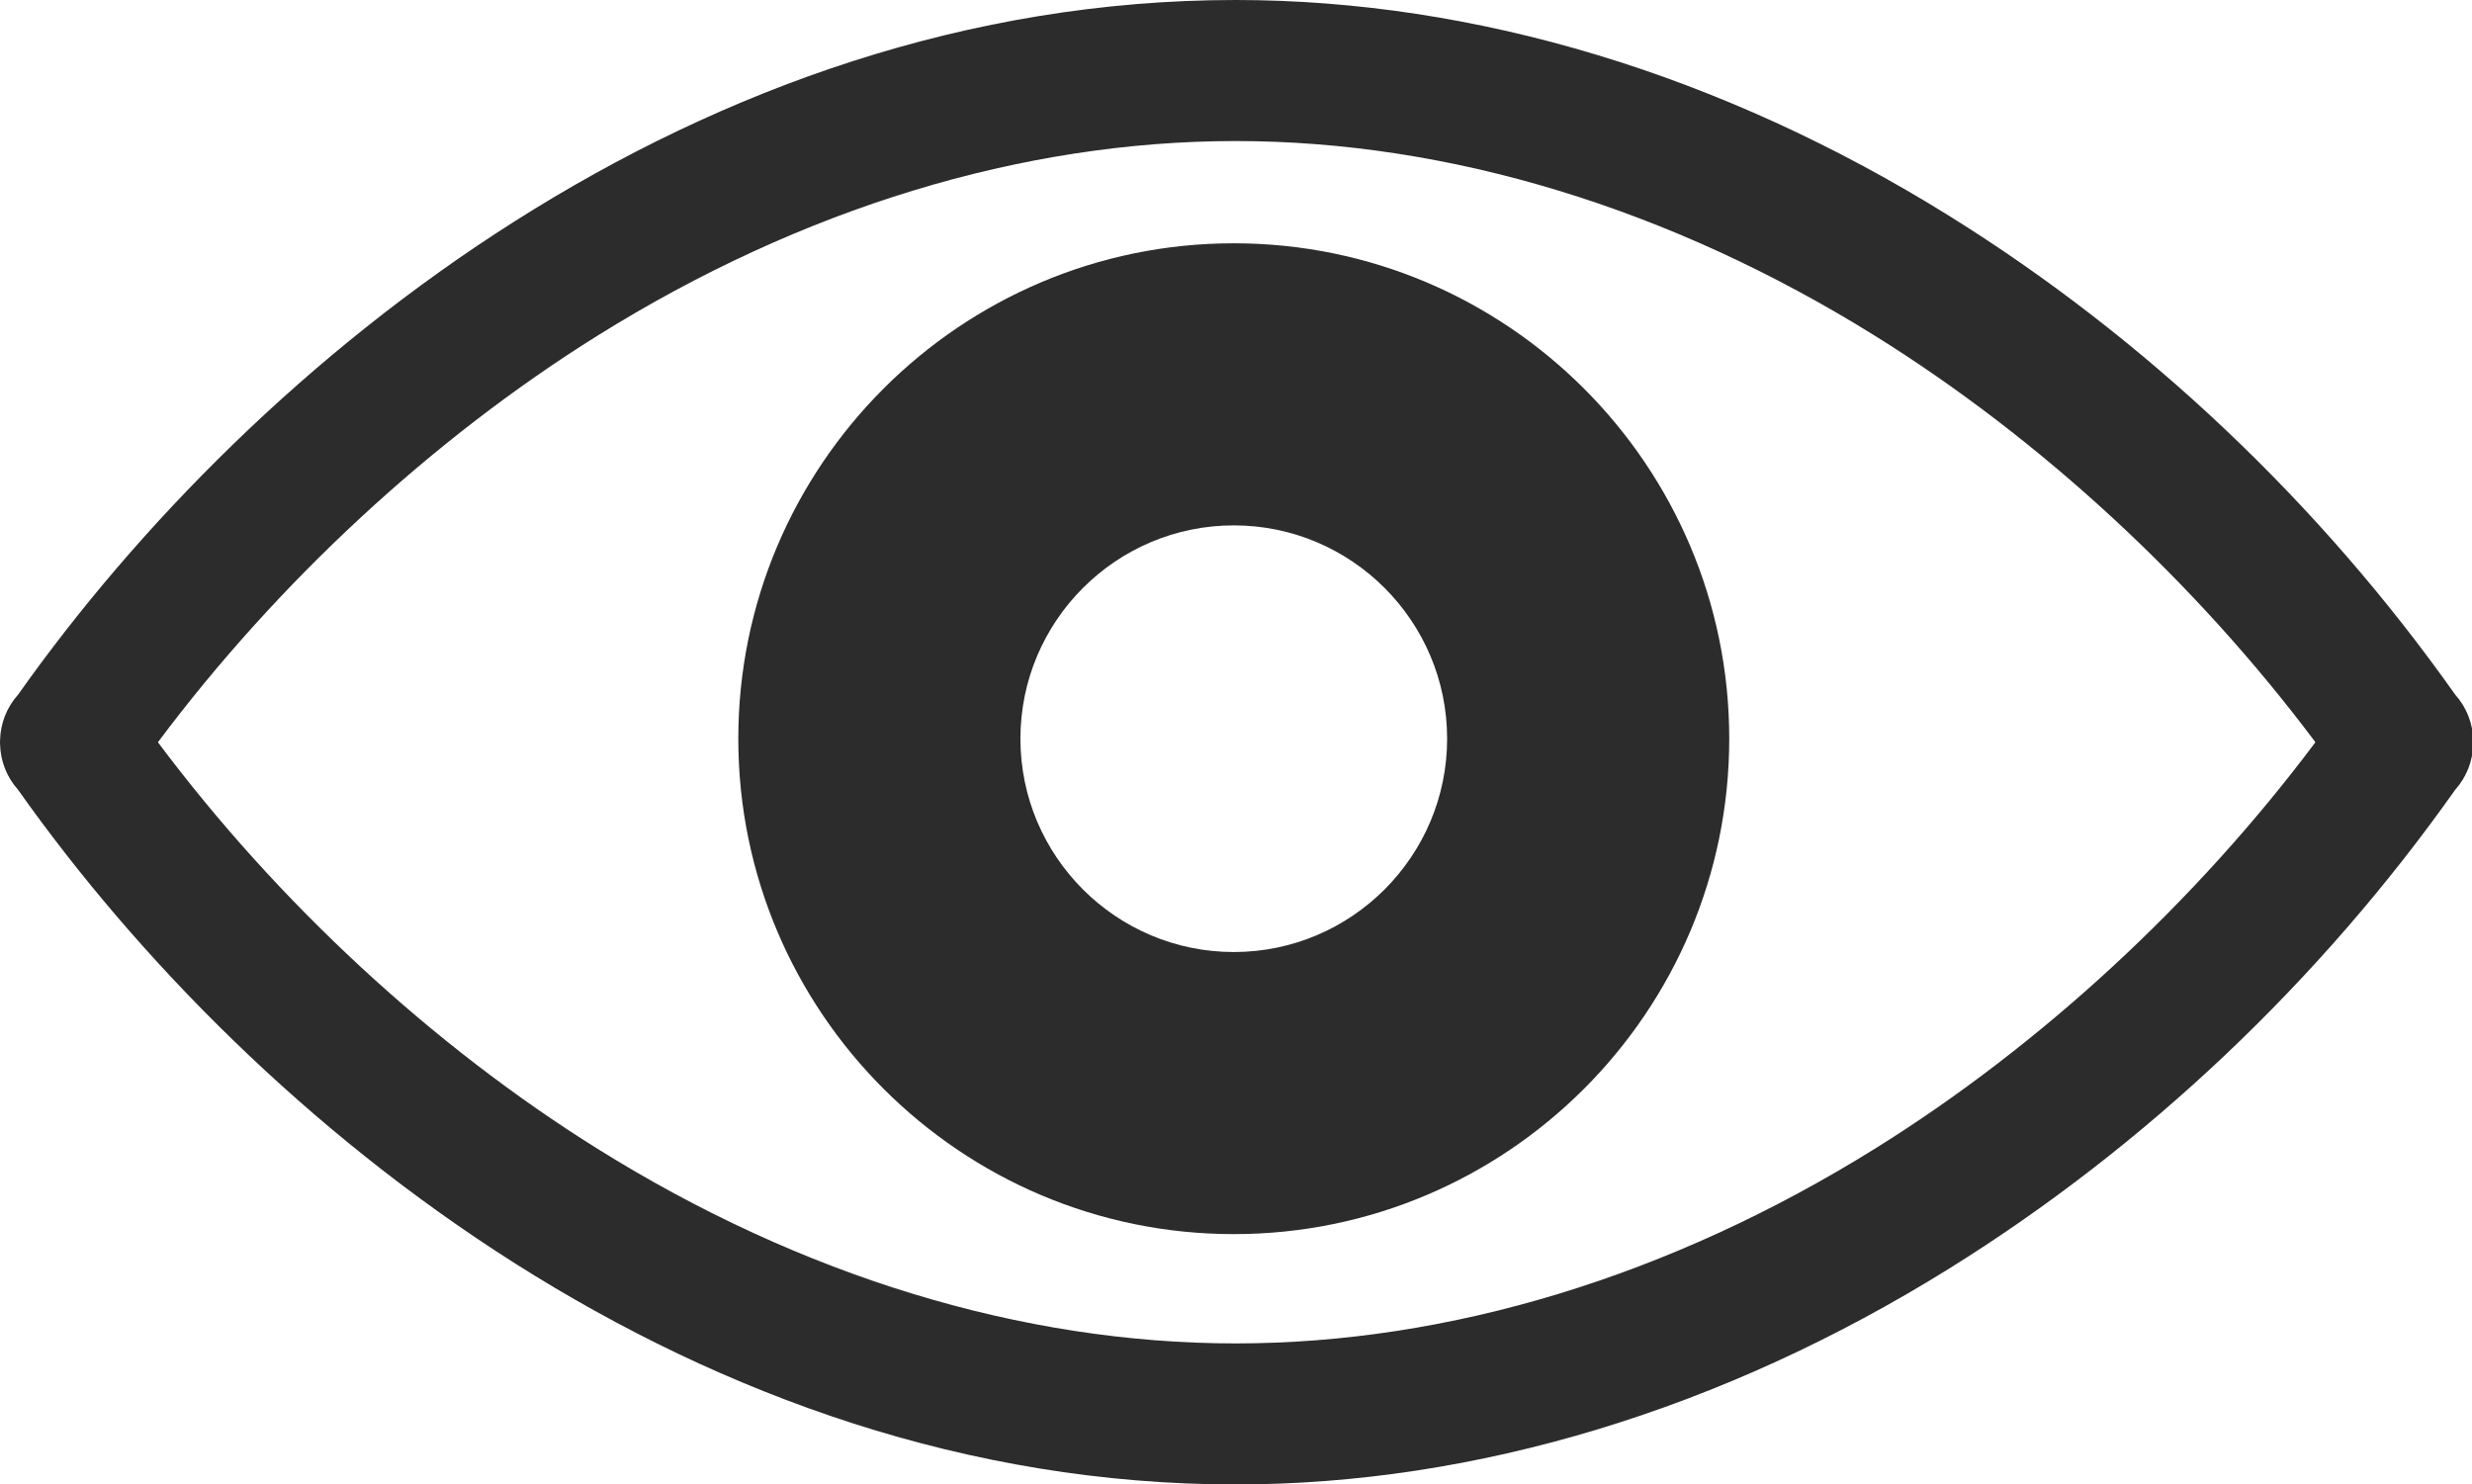 <?xml version="1.0" standalone="no"?><!DOCTYPE svg PUBLIC "-//W3C//DTD SVG 1.1//EN" "http://www.w3.org/Graphics/SVG/1.1/DTD/svg11.dtd"><svg t="1745560517065" class="icon" viewBox="0 0 1705 1024" version="1.1" xmlns="http://www.w3.org/2000/svg" p-id="1031" data-spm-anchor-id="a313x.collections_detail.0.i2.90ea3a81JNyWf7" xmlns:xlink="http://www.w3.org/1999/xlink" width="333.008" height="200"><path d="M1705.896 512c0-0.511-0.024-0.997-0.049-1.508-0.292-11.383-4.548-22.547-12.405-31.279-93.279-132.001-213.8-246.125-348.938-330.234C1187.962 51.516 1017.725 0 852.231 0 482.642 0 176.974 246.563 12.429 479.237 4.573 487.969 0.341 499.109 0.049 510.492c0 0.511-0.049 0.997-0.049 1.508 0 0.511 0.024 0.997 0.049 1.508 0.292 11.383 4.548 22.523 12.38 31.255C176.95 777.437 482.642 1024 852.206 1024c165.494 0 335.731-51.516 492.274-148.979 135.139-84.109 255.659-198.233 348.938-330.234 7.856-8.756 12.113-19.896 12.405-31.279 0-0.511 0.049-0.997 0.049-1.508zM1293.086 792.445C1151.988 880.275 999.531 926.708 852.231 926.708s-299.392-46.408-440.077-134.239c-113.905-71.096-220.513-169.872-303.235-280.469 82.723-110.597 189.331-209.373 303.235-280.469C552.863 143.701 705.028 97.292 852.231 97.292s299.757 46.433 440.855 134.263c114.416 71.218 221.242 169.994 303.916 280.445-82.674 110.451-189.501 209.227-303.916 280.445z" p-id="1032" fill="#2c2c2c"></path><path d="M850.966 167.829c-188.431 0-341.739 153.308-341.739 341.739S662.535 851.306 850.966 851.306s341.739-153.308 341.739-341.739S1039.396 167.829 850.966 167.829z m0 488.893c-81.142 0-147.154-66.013-147.154-147.154s66.013-147.154 147.154-147.154 147.154 66.013 147.154 147.154-66.013 147.154-147.154 147.154z" p-id="1033" fill="#2c2c2c"></path></svg>